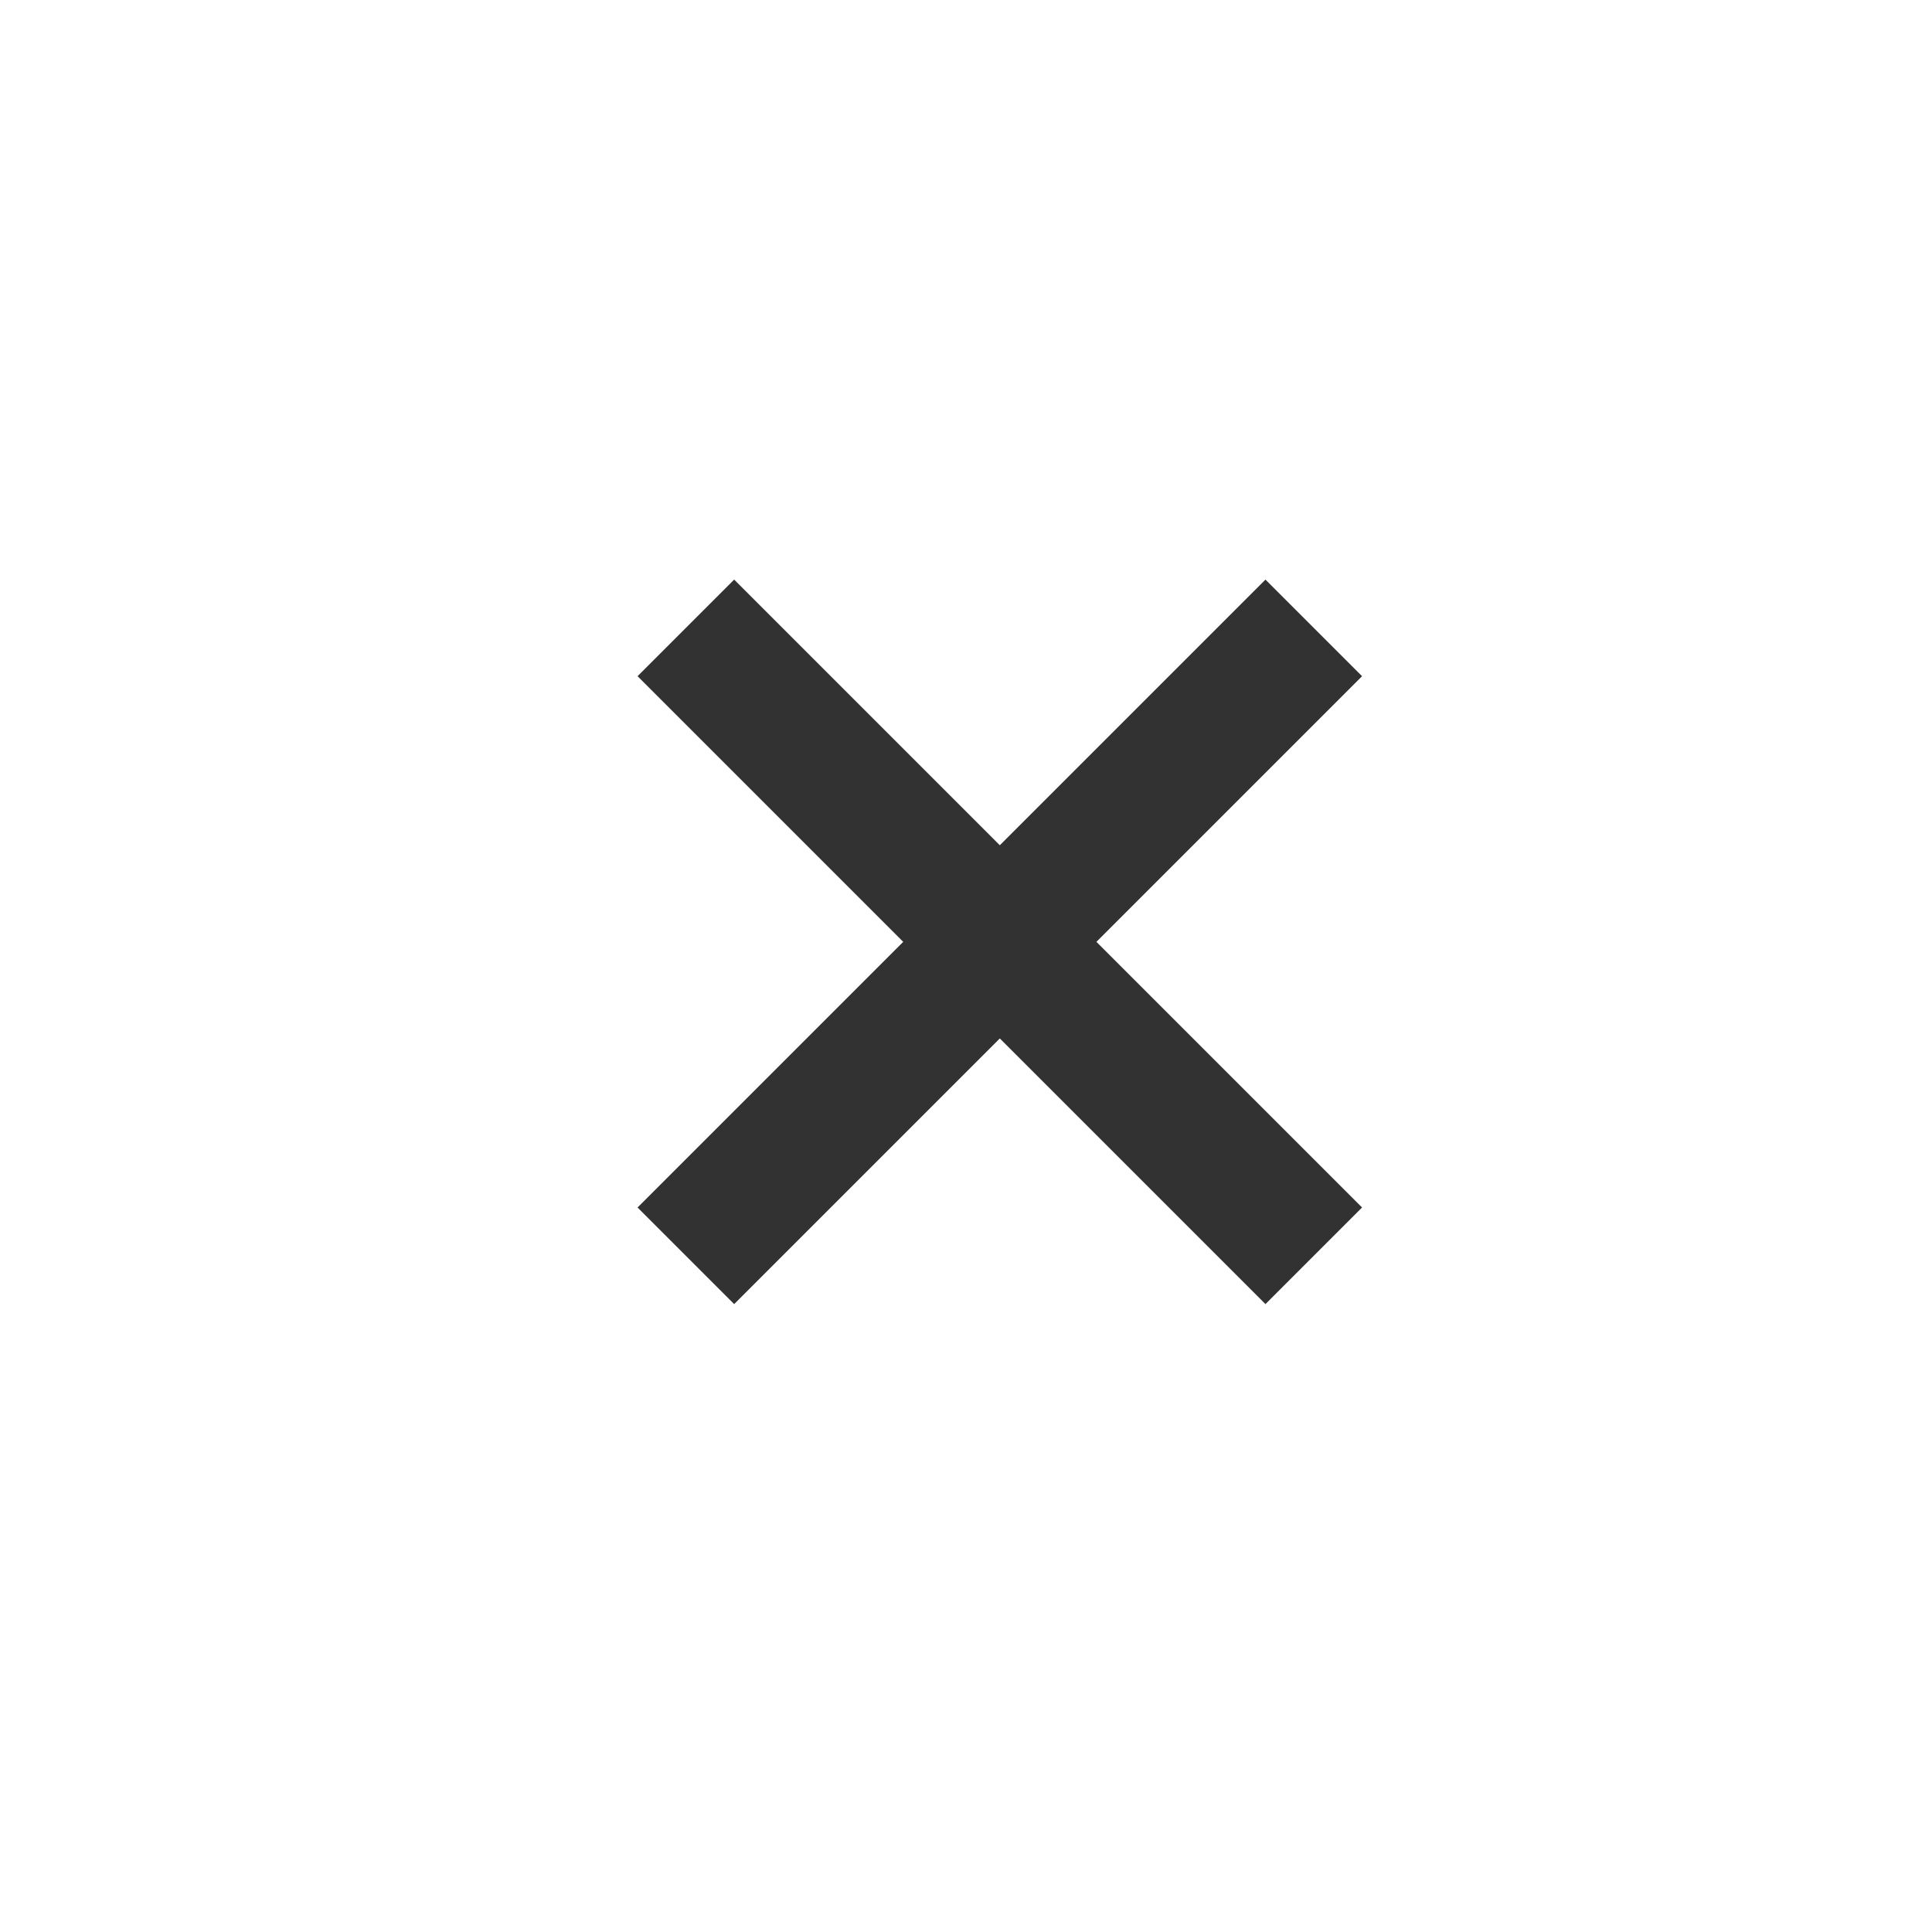 <?xml version="1.0" encoding="utf-8"?>
<!-- Generator: Adobe Illustrator 18.0.0, SVG Export Plug-In . SVG Version: 6.00 Build 0)  -->
<!DOCTYPE svg PUBLIC "-//W3C//DTD SVG 1.1//EN" "http://www.w3.org/Graphics/SVG/1.1/DTD/svg11.dtd">
<svg version="1.1" id="Camada_1" xmlns="http://www.w3.org/2000/svg" xmlns:xlink="http://www.w3.org/1999/xlink" x="0px" y="0px"
	 viewBox="0 0 40 40" enable-background="new 0 0 40 40" xml:space="preserve">
<g id="Camada_1">
	<g>
		<g>
			<g>
				<path fill-rule="evenodd" clip-rule="evenodd" fill="#323232" d="M15.2,12l13,13l-2,2l-13-13L15.2,12z"/>
			</g>
		</g>
		<g>
			<g>
				<path fill-rule="evenodd" clip-rule="evenodd" fill="#323232" d="M13.2,25l13-13l2,2l-13,13L13.2,25z"/>
			</g>
		</g>
	</g>
</g>
</svg>
